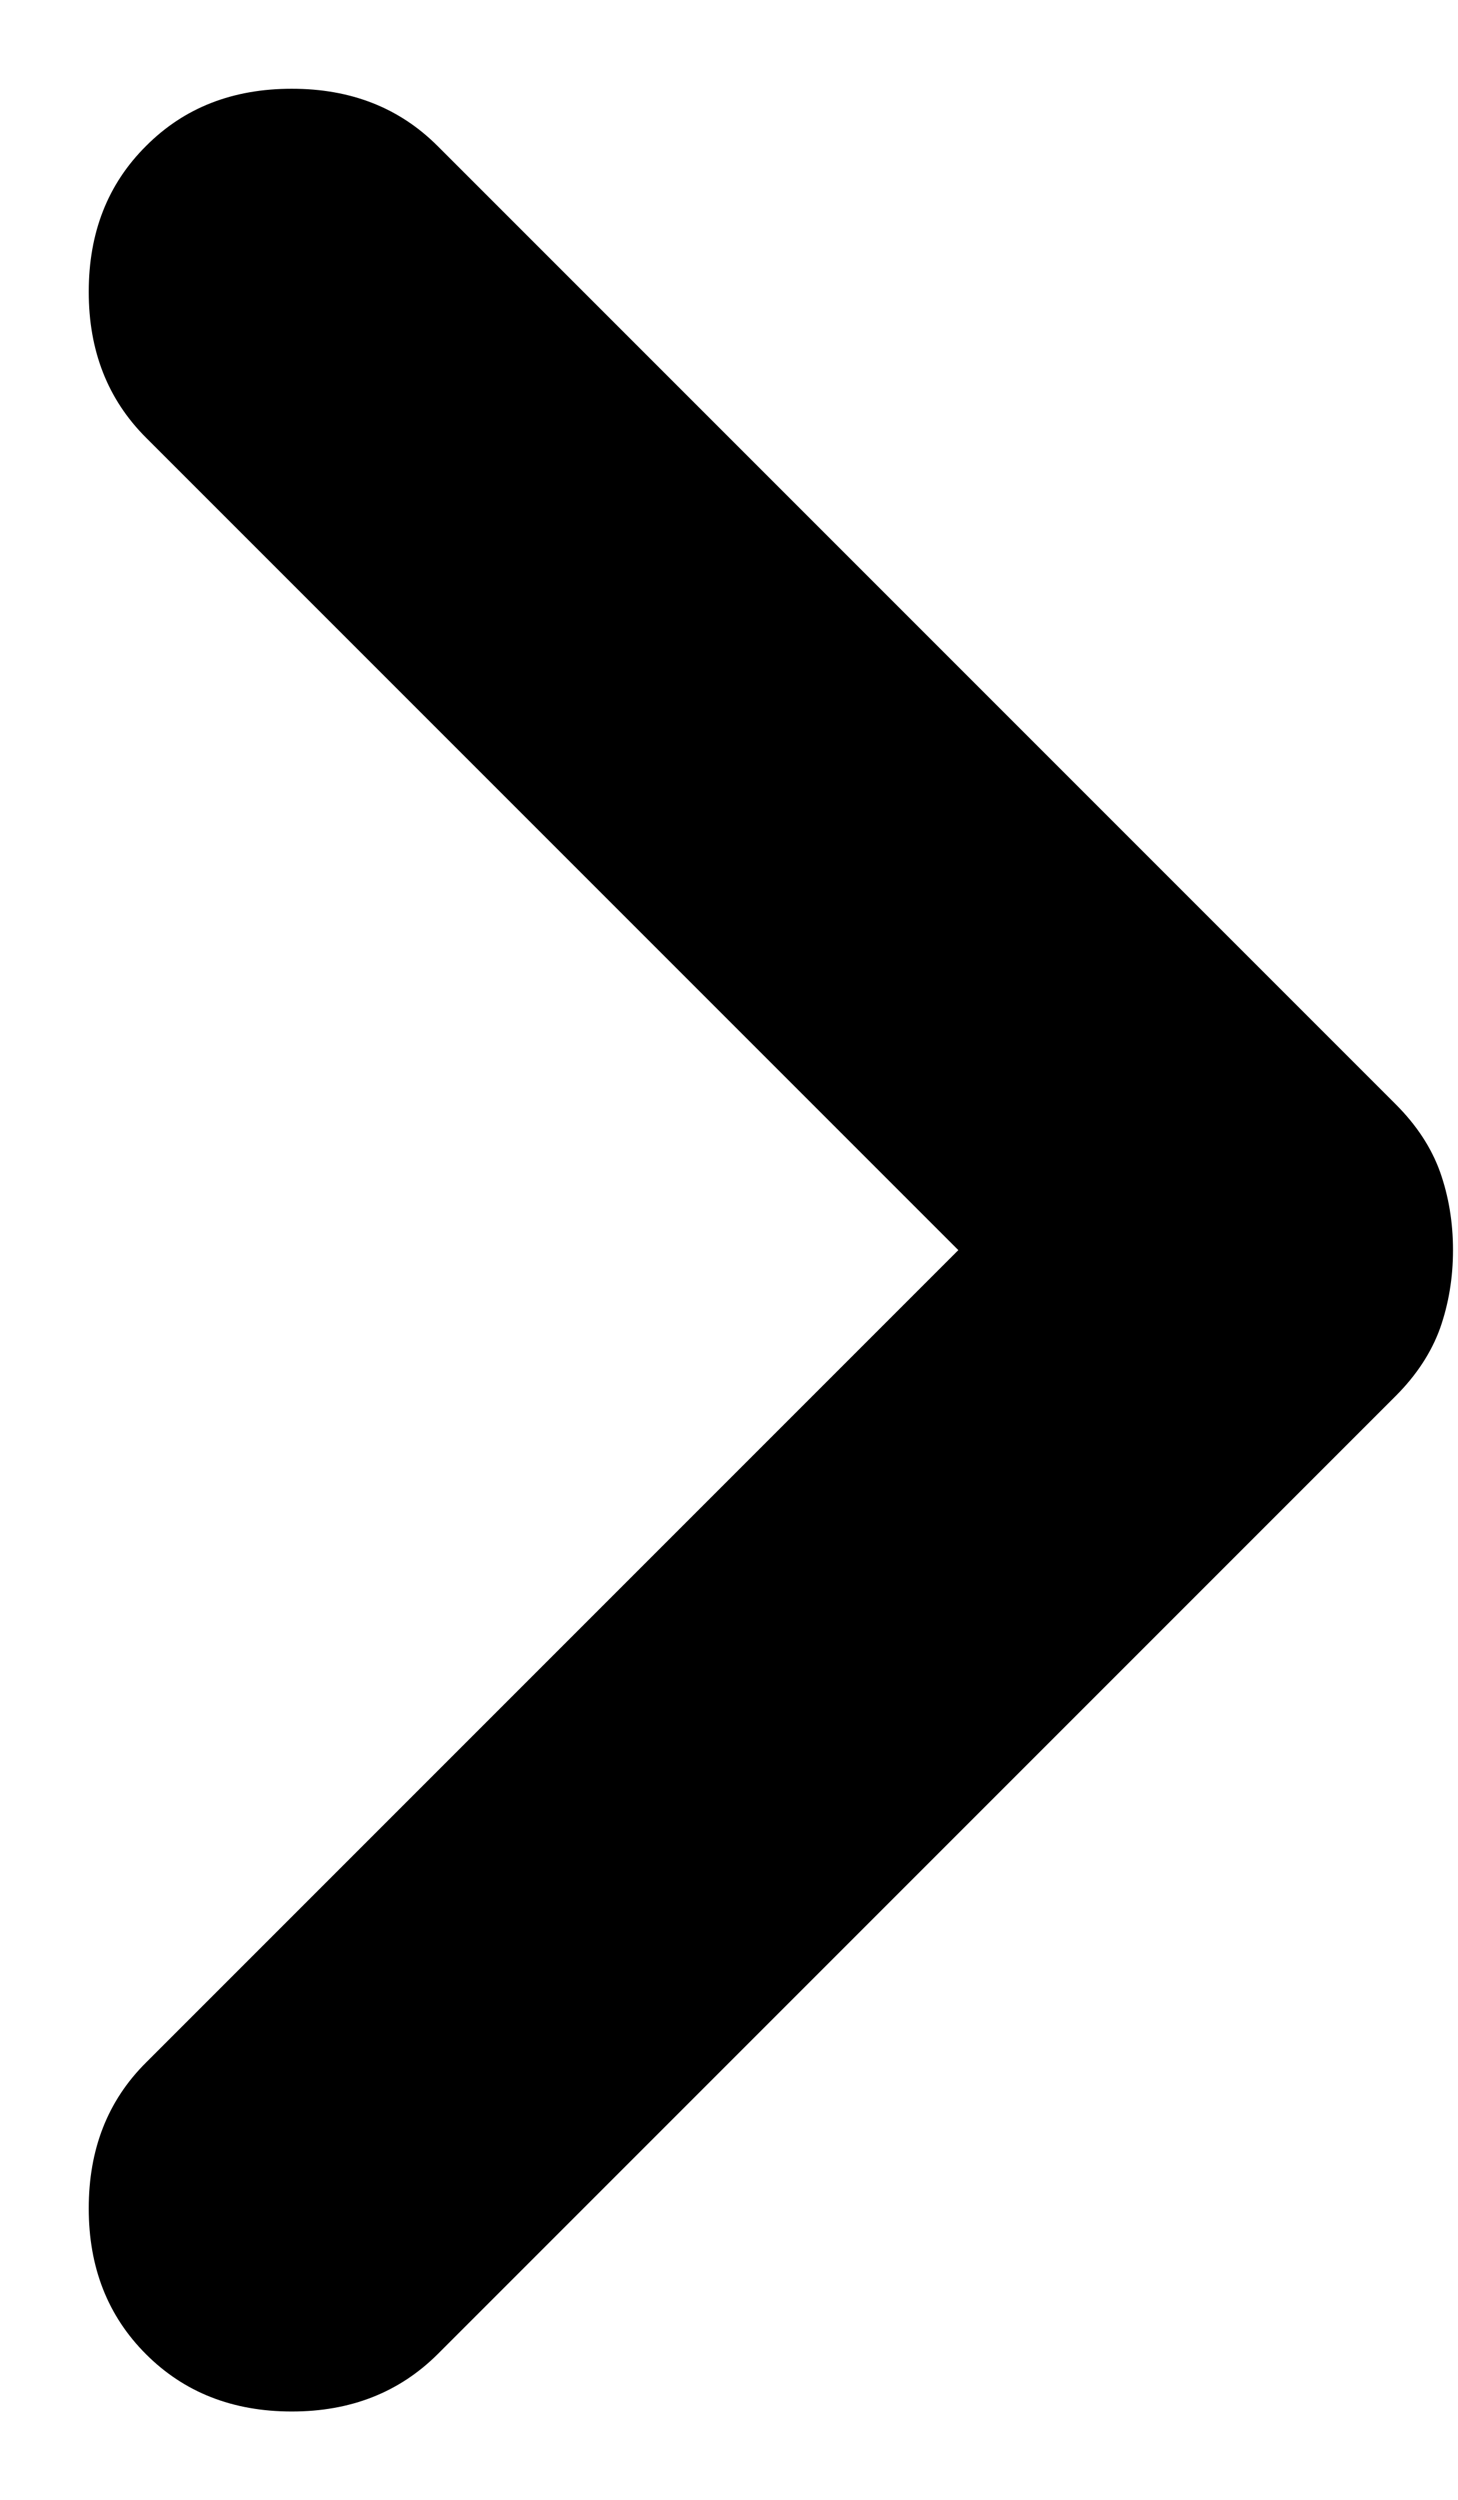 <svg width="7" height="12" viewBox="0 0 7 12" fill="none" xmlns="http://www.w3.org/2000/svg">
<path d="M0.701 11.301C0.517 11.117 0.426 10.884 0.426 10.601C0.426 10.317 0.517 10.084 0.701 9.901L4.601 6.001L0.701 2.101C0.517 1.917 0.426 1.684 0.426 1.401C0.426 1.117 0.517 0.884 0.701 0.701C0.884 0.517 1.117 0.426 1.401 0.426C1.684 0.426 1.917 0.517 2.101 0.701L6.701 5.301C6.801 5.401 6.872 5.509 6.914 5.626C6.955 5.742 6.976 5.867 6.976 6.001C6.976 6.134 6.955 6.259 6.914 6.376C6.872 6.492 6.801 6.601 6.701 6.701L2.101 11.301C1.917 11.484 1.684 11.576 1.401 11.576C1.117 11.576 0.884 11.484 0.701 11.301Z" fill="black"/>
</svg>
